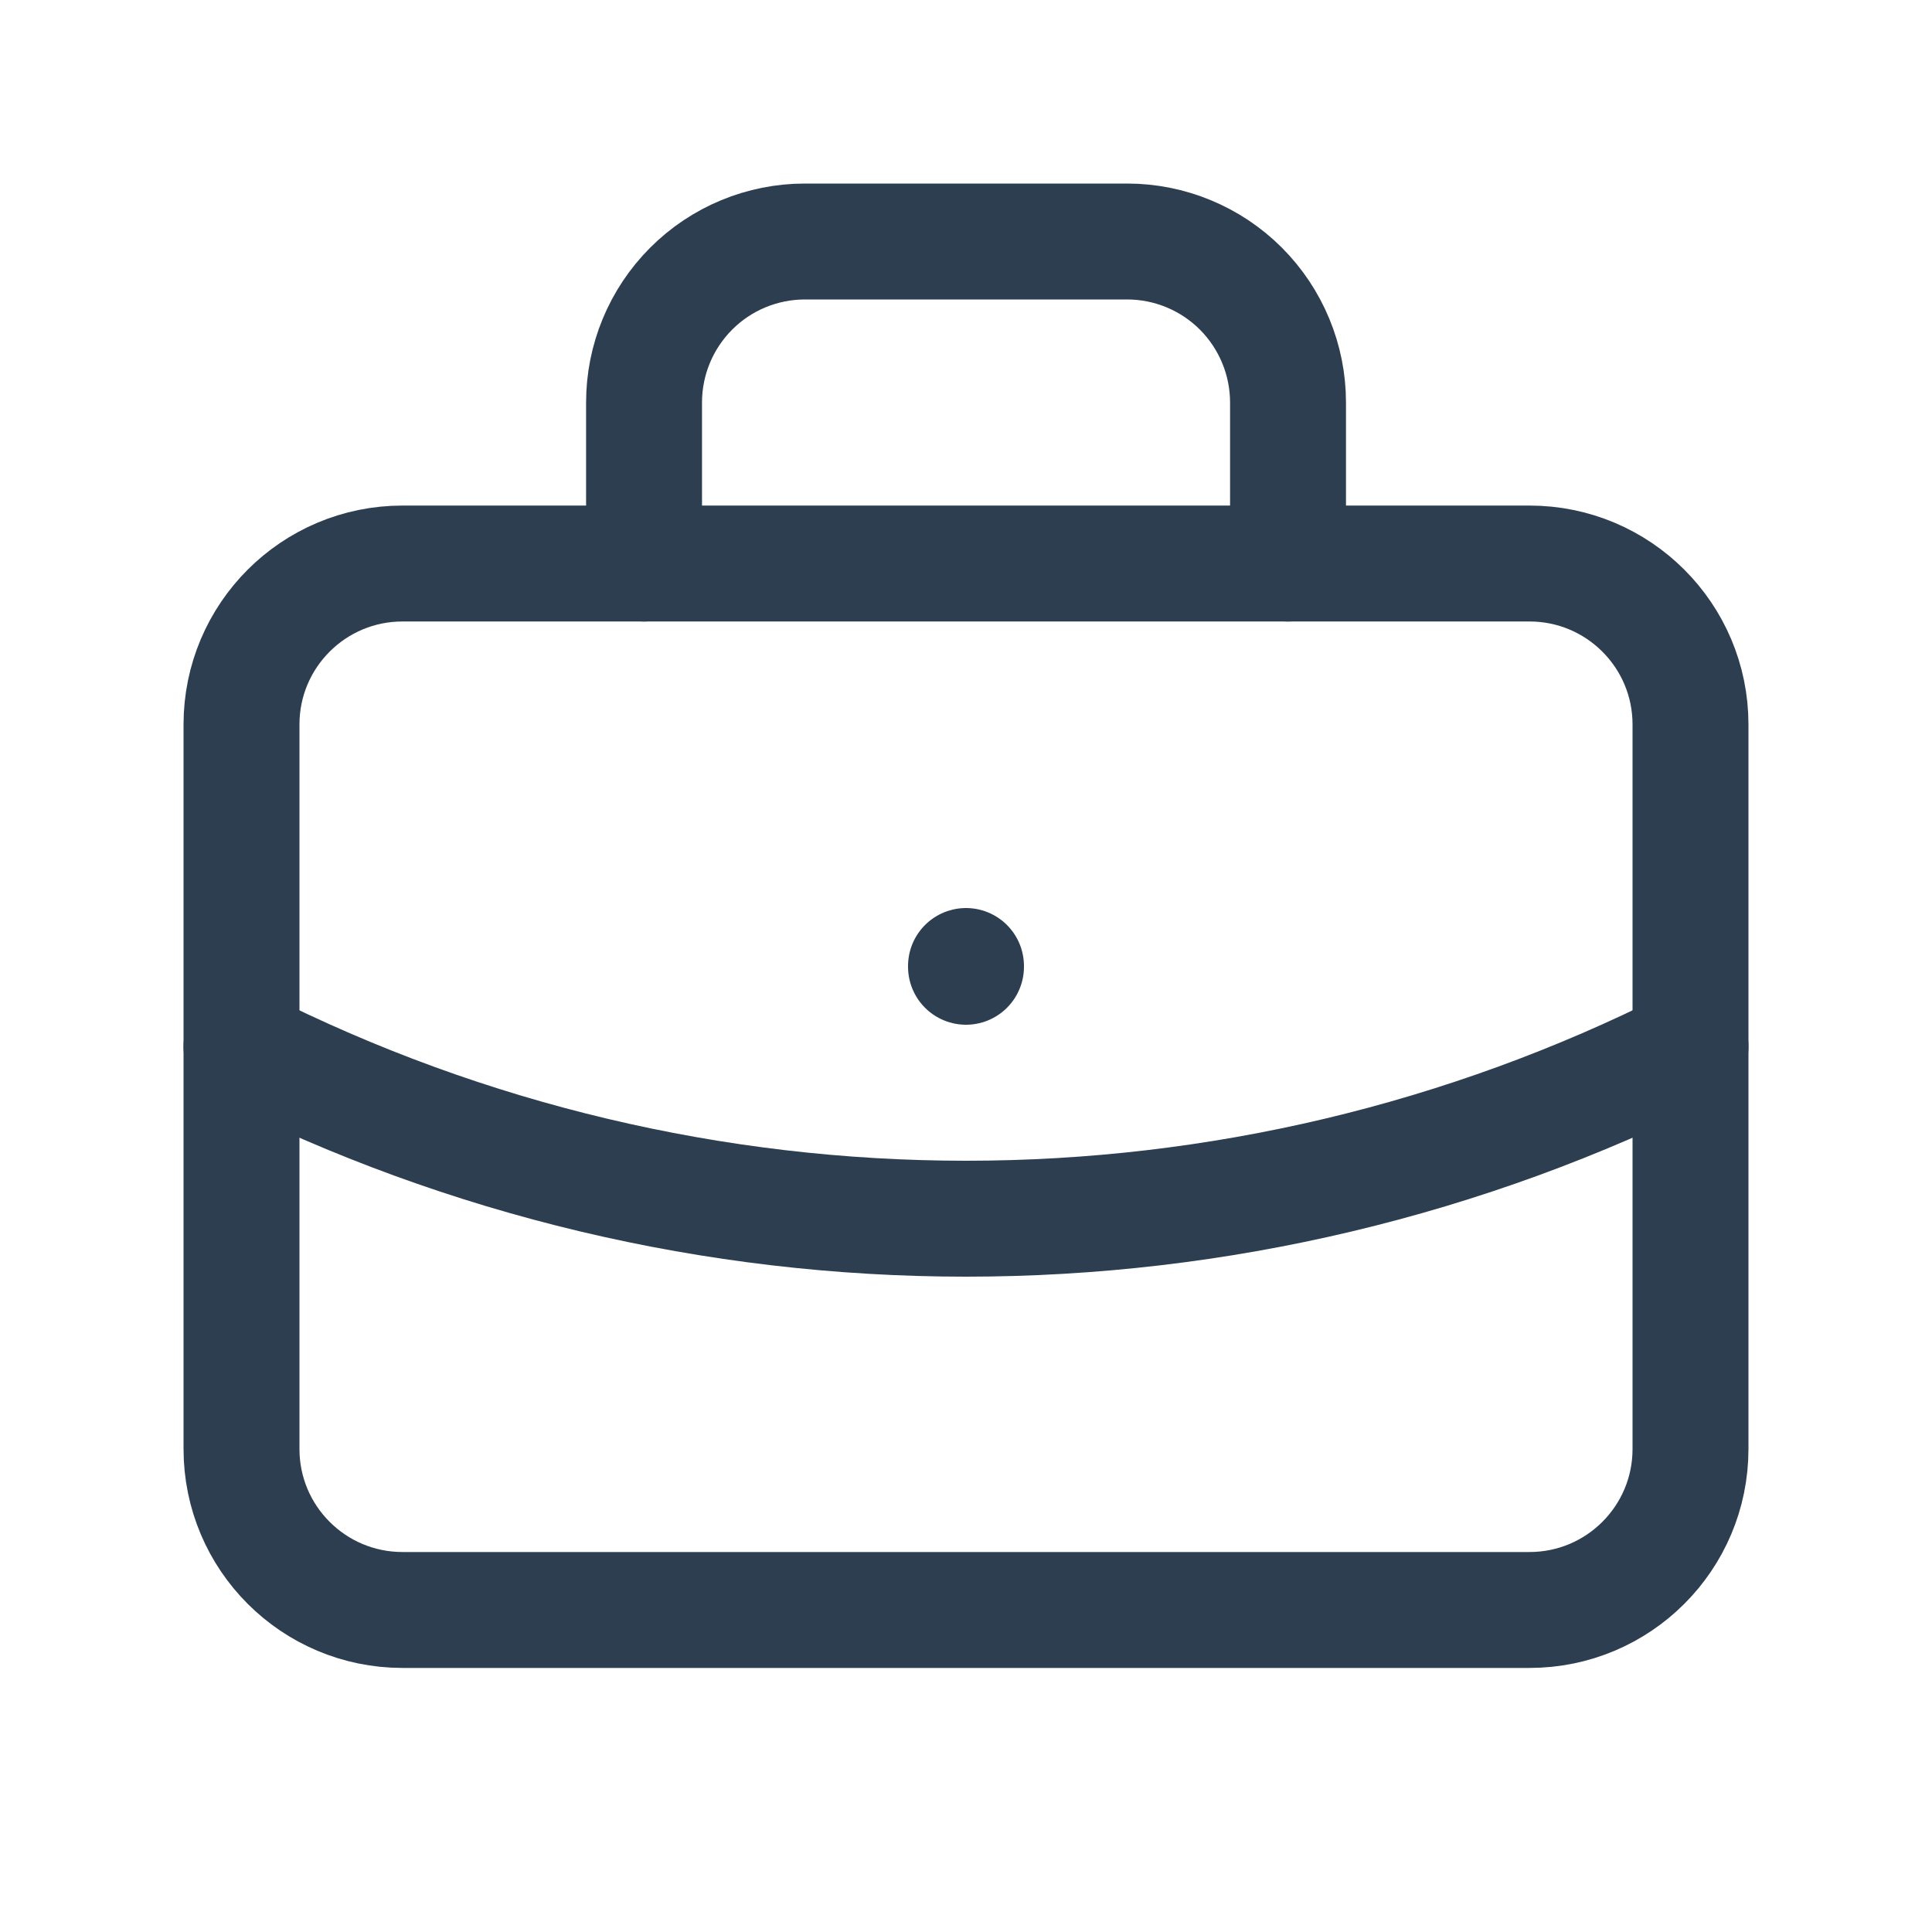 <svg width="25" height="25" viewBox="0 0 25 25" fill="none" xmlns="http://www.w3.org/2000/svg">
<g clip-path="url(#clip0_33_1310)">
<path d="M19.792 7.292H5.208C4.058 7.292 3.125 8.224 3.125 9.375V18.75C3.125 19.901 4.058 20.833 5.208 20.833H19.792C20.942 20.833 21.875 19.901 21.875 18.75V9.375C21.875 8.224 20.942 7.292 19.792 7.292Z" stroke="#2C3E50" stroke-width="1.5" stroke-linecap="round" stroke-linejoin="round"/>
<path d="M8.334 7.292V5.208C8.334 4.656 8.553 4.126 8.944 3.735C9.334 3.344 9.864 3.125 10.417 3.125H14.584C15.136 3.125 15.666 3.344 16.057 3.735C16.447 4.126 16.667 4.656 16.667 5.208V7.292" stroke="#2C3E50" stroke-width="1.5" stroke-linecap="round" stroke-linejoin="round"/>
<path d="M12.5 12.5V12.51" stroke="#2C3E50" stroke-width="1.5" stroke-linecap="round" stroke-linejoin="round"/>
<path d="M3.125 13.542C6.033 15.007 9.244 15.77 12.5 15.77C15.756 15.77 18.967 15.007 21.875 13.542" stroke="#2C3E50" stroke-width="1.5" stroke-linecap="round" stroke-linejoin="round"/>
</g>
<defs>
<clipPath id="clip0_33_1310">
<rect width="25" height="25" fill="white"/>
</clipPath>
</defs>
</svg>
